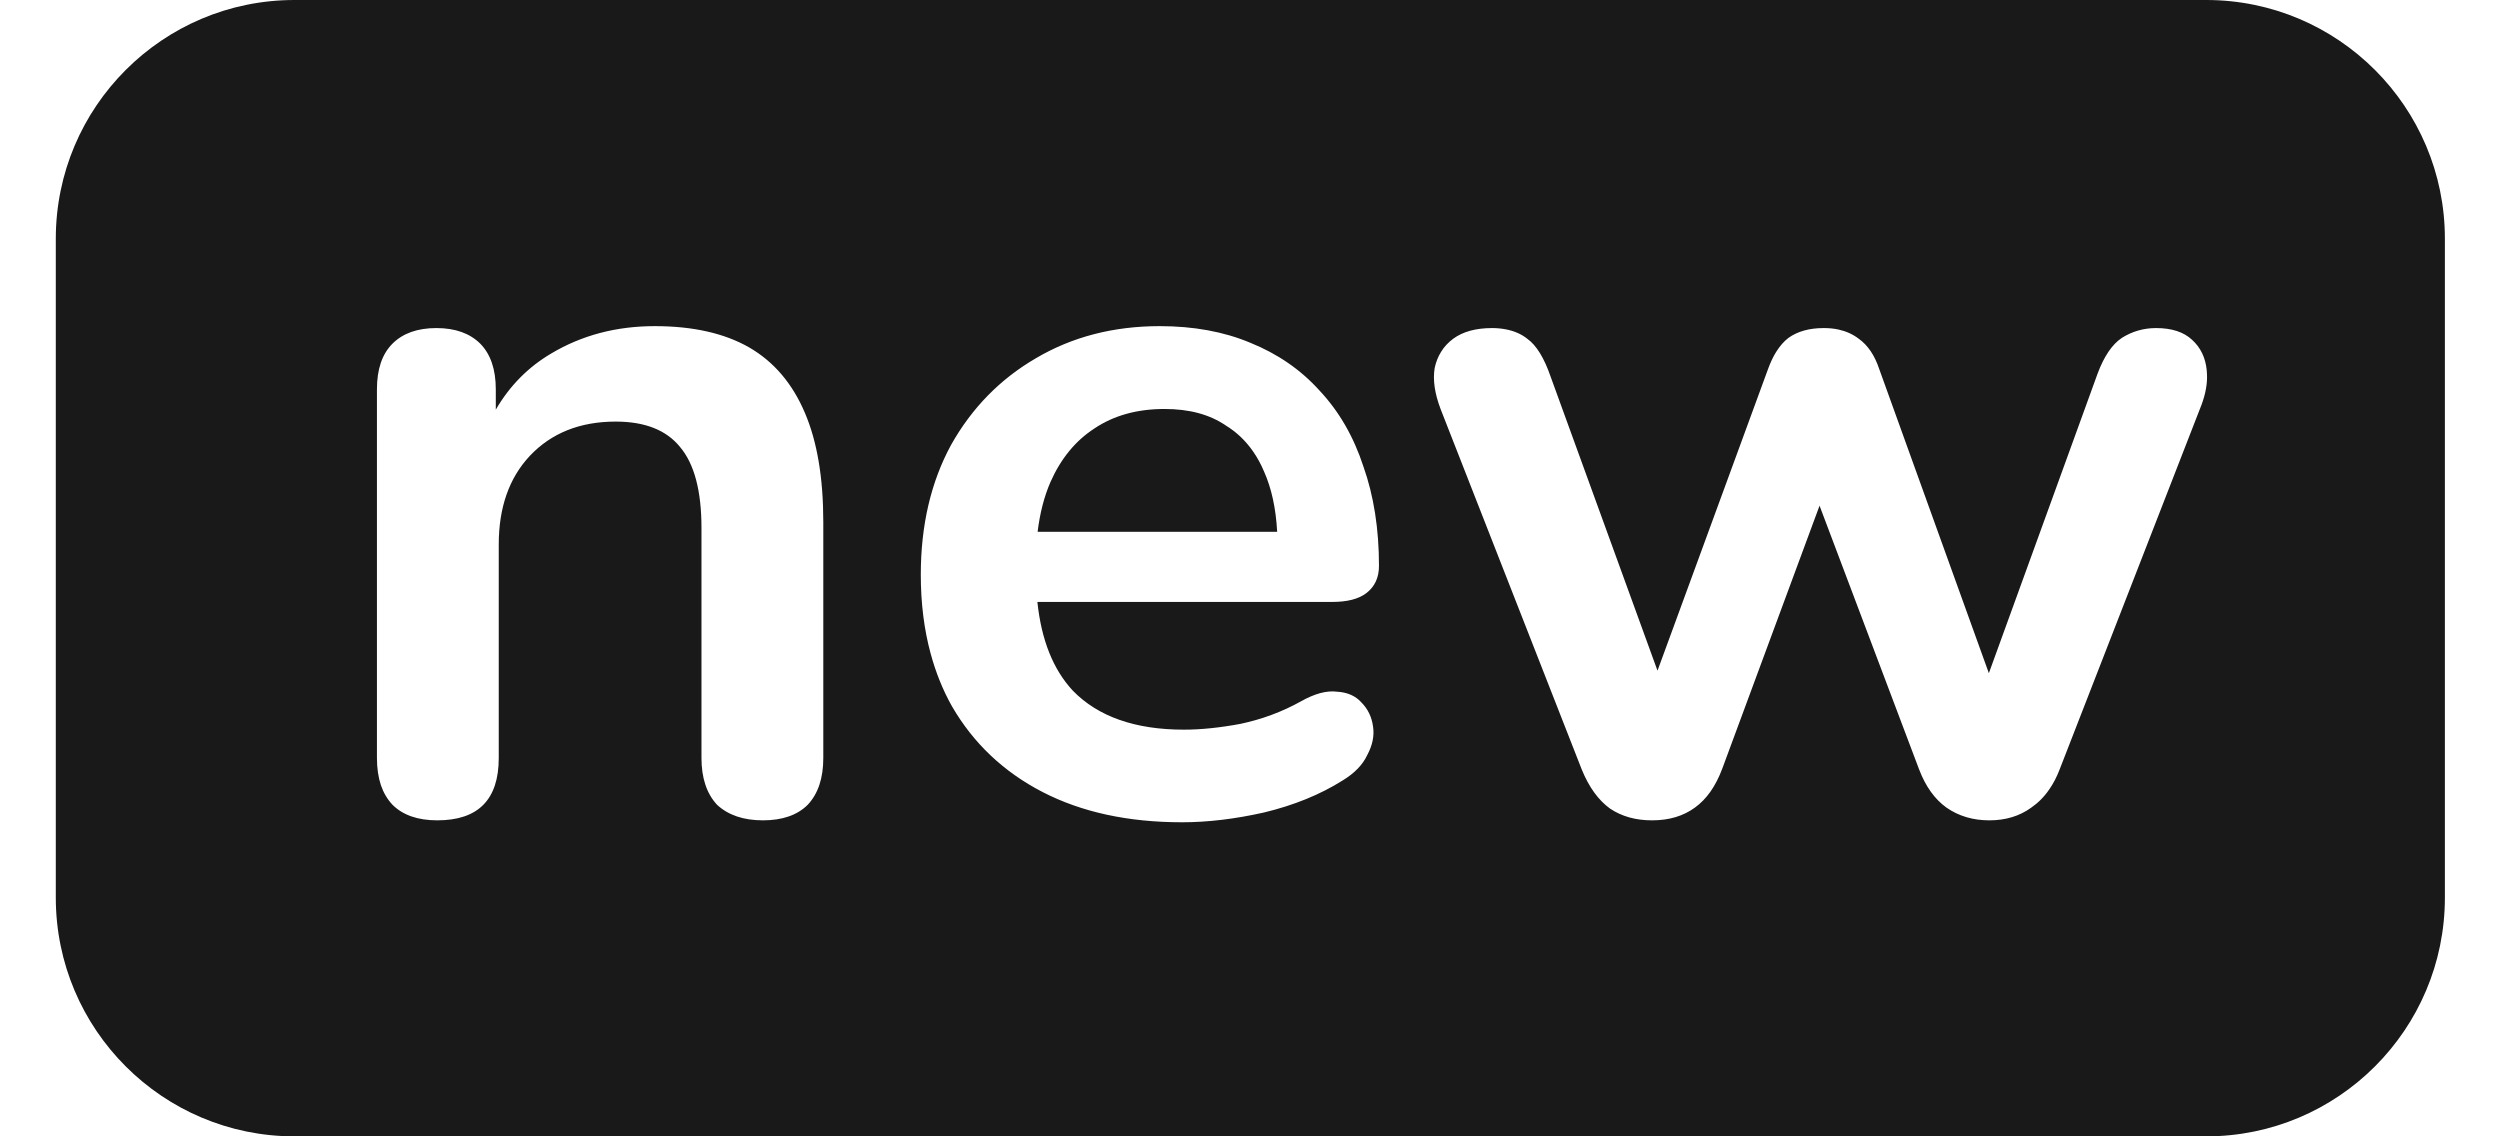<svg width="22" height="10" viewBox="0 0 22 10" fill="none" xmlns="http://www.w3.org/2000/svg">
<g id="Subtract">
<path d="M9.131 4.68C9.151 4.517 9.188 4.371 9.244 4.242C9.335 4.036 9.464 3.879 9.63 3.771C9.801 3.656 10.007 3.599 10.248 3.599C10.465 3.599 10.645 3.647 10.788 3.745C10.883 3.803 10.963 3.88 11.028 3.974C11.064 4.026 11.096 4.084 11.123 4.148C11.189 4.295 11.228 4.473 11.239 4.68H9.131Z" fill="black" fill-opacity="0.9"/>
<path fill-rule="evenodd" clip-rule="evenodd" d="M2.592 0C1.432 0 0.491 0.941 0.491 2.101V7.899C0.491 9.059 1.432 10 2.592 10H19.414C20.574 10 21.515 9.059 21.515 7.899V2.101C21.515 0.941 20.574 0 19.414 0H2.592ZM3.454 7.082C3.545 7.173 3.677 7.219 3.848 7.219C4.209 7.219 4.389 7.036 4.389 6.67V4.791C4.389 4.465 4.481 4.205 4.663 4.011C4.852 3.811 5.104 3.71 5.418 3.71C5.676 3.71 5.864 3.785 5.984 3.933C6.11 4.082 6.173 4.319 6.173 4.646V6.67C6.173 6.847 6.219 6.984 6.31 7.082C6.408 7.173 6.542 7.219 6.714 7.219C6.885 7.219 7.017 7.173 7.108 7.082C7.2 6.984 7.245 6.847 7.245 6.67V4.594C7.245 4.205 7.191 3.885 7.083 3.633C6.974 3.376 6.811 3.184 6.594 3.058C6.376 2.933 6.099 2.87 5.762 2.87C5.424 2.87 5.121 2.95 4.852 3.11C4.648 3.23 4.485 3.395 4.363 3.605V3.427C4.363 3.25 4.317 3.116 4.226 3.024C4.134 2.933 4.006 2.887 3.84 2.887C3.674 2.887 3.545 2.933 3.454 3.024C3.362 3.116 3.317 3.25 3.317 3.427V6.67C3.317 6.76 3.329 6.84 3.352 6.91C3.375 6.977 3.409 7.034 3.454 7.082ZM9.175 6.97C9.518 7.147 9.927 7.236 10.402 7.236C10.625 7.236 10.865 7.208 11.123 7.15C11.385 7.087 11.617 6.993 11.817 6.867C11.92 6.804 11.992 6.73 12.032 6.644C12.078 6.558 12.095 6.475 12.083 6.395C12.072 6.31 12.037 6.238 11.98 6.181C11.929 6.124 11.857 6.092 11.766 6.087C11.674 6.075 11.569 6.104 11.448 6.172C11.283 6.264 11.105 6.33 10.916 6.37C10.734 6.404 10.568 6.421 10.419 6.421C9.99 6.421 9.664 6.307 9.441 6.078C9.268 5.892 9.164 5.632 9.129 5.297H11.723C11.854 5.297 11.955 5.272 12.023 5.22C12.098 5.163 12.135 5.083 12.135 4.98C12.135 4.654 12.089 4.362 11.998 4.105C11.912 3.842 11.783 3.619 11.611 3.436C11.446 3.253 11.242 3.113 11.002 3.016C10.768 2.918 10.502 2.87 10.205 2.87C9.799 2.87 9.435 2.964 9.115 3.153C8.801 3.336 8.552 3.59 8.369 3.916C8.192 4.242 8.103 4.623 8.103 5.057C8.103 5.308 8.132 5.54 8.19 5.753C8.235 5.918 8.297 6.073 8.377 6.215C8.566 6.541 8.832 6.793 9.175 6.97ZM14.169 7.116C14.272 7.185 14.395 7.219 14.538 7.219C14.687 7.219 14.812 7.182 14.915 7.107C15.018 7.033 15.098 6.919 15.156 6.764L16.012 4.45L16.889 6.773C16.946 6.922 17.026 7.033 17.129 7.107C17.237 7.182 17.363 7.219 17.506 7.219C17.649 7.219 17.772 7.182 17.875 7.107C17.936 7.065 17.989 7.012 18.034 6.946C18.069 6.896 18.099 6.838 18.124 6.773L19.359 3.599C19.4 3.5 19.421 3.408 19.422 3.323C19.422 3.3 19.421 3.278 19.419 3.256C19.408 3.147 19.365 3.058 19.29 2.99C19.216 2.921 19.11 2.887 18.973 2.887C18.864 2.887 18.764 2.916 18.673 2.973C18.587 3.03 18.515 3.136 18.458 3.29L17.502 5.924L16.537 3.247C16.497 3.127 16.437 3.038 16.357 2.981C16.306 2.942 16.247 2.915 16.179 2.9C16.139 2.891 16.095 2.887 16.048 2.887C15.922 2.887 15.819 2.916 15.739 2.973C15.698 3.004 15.662 3.046 15.63 3.097C15.603 3.14 15.58 3.19 15.559 3.247L14.586 5.902L13.646 3.316C13.589 3.15 13.52 3.038 13.44 2.981C13.387 2.939 13.324 2.912 13.25 2.898C13.213 2.891 13.174 2.887 13.131 2.887C12.988 2.887 12.874 2.918 12.788 2.981C12.744 3.014 12.708 3.052 12.681 3.097C12.655 3.139 12.636 3.186 12.625 3.239C12.608 3.342 12.625 3.462 12.677 3.599L13.92 6.773C13.983 6.927 14.066 7.042 14.169 7.116Z" fill="black" fill-opacity="0.9"/>
</g>
</svg>
